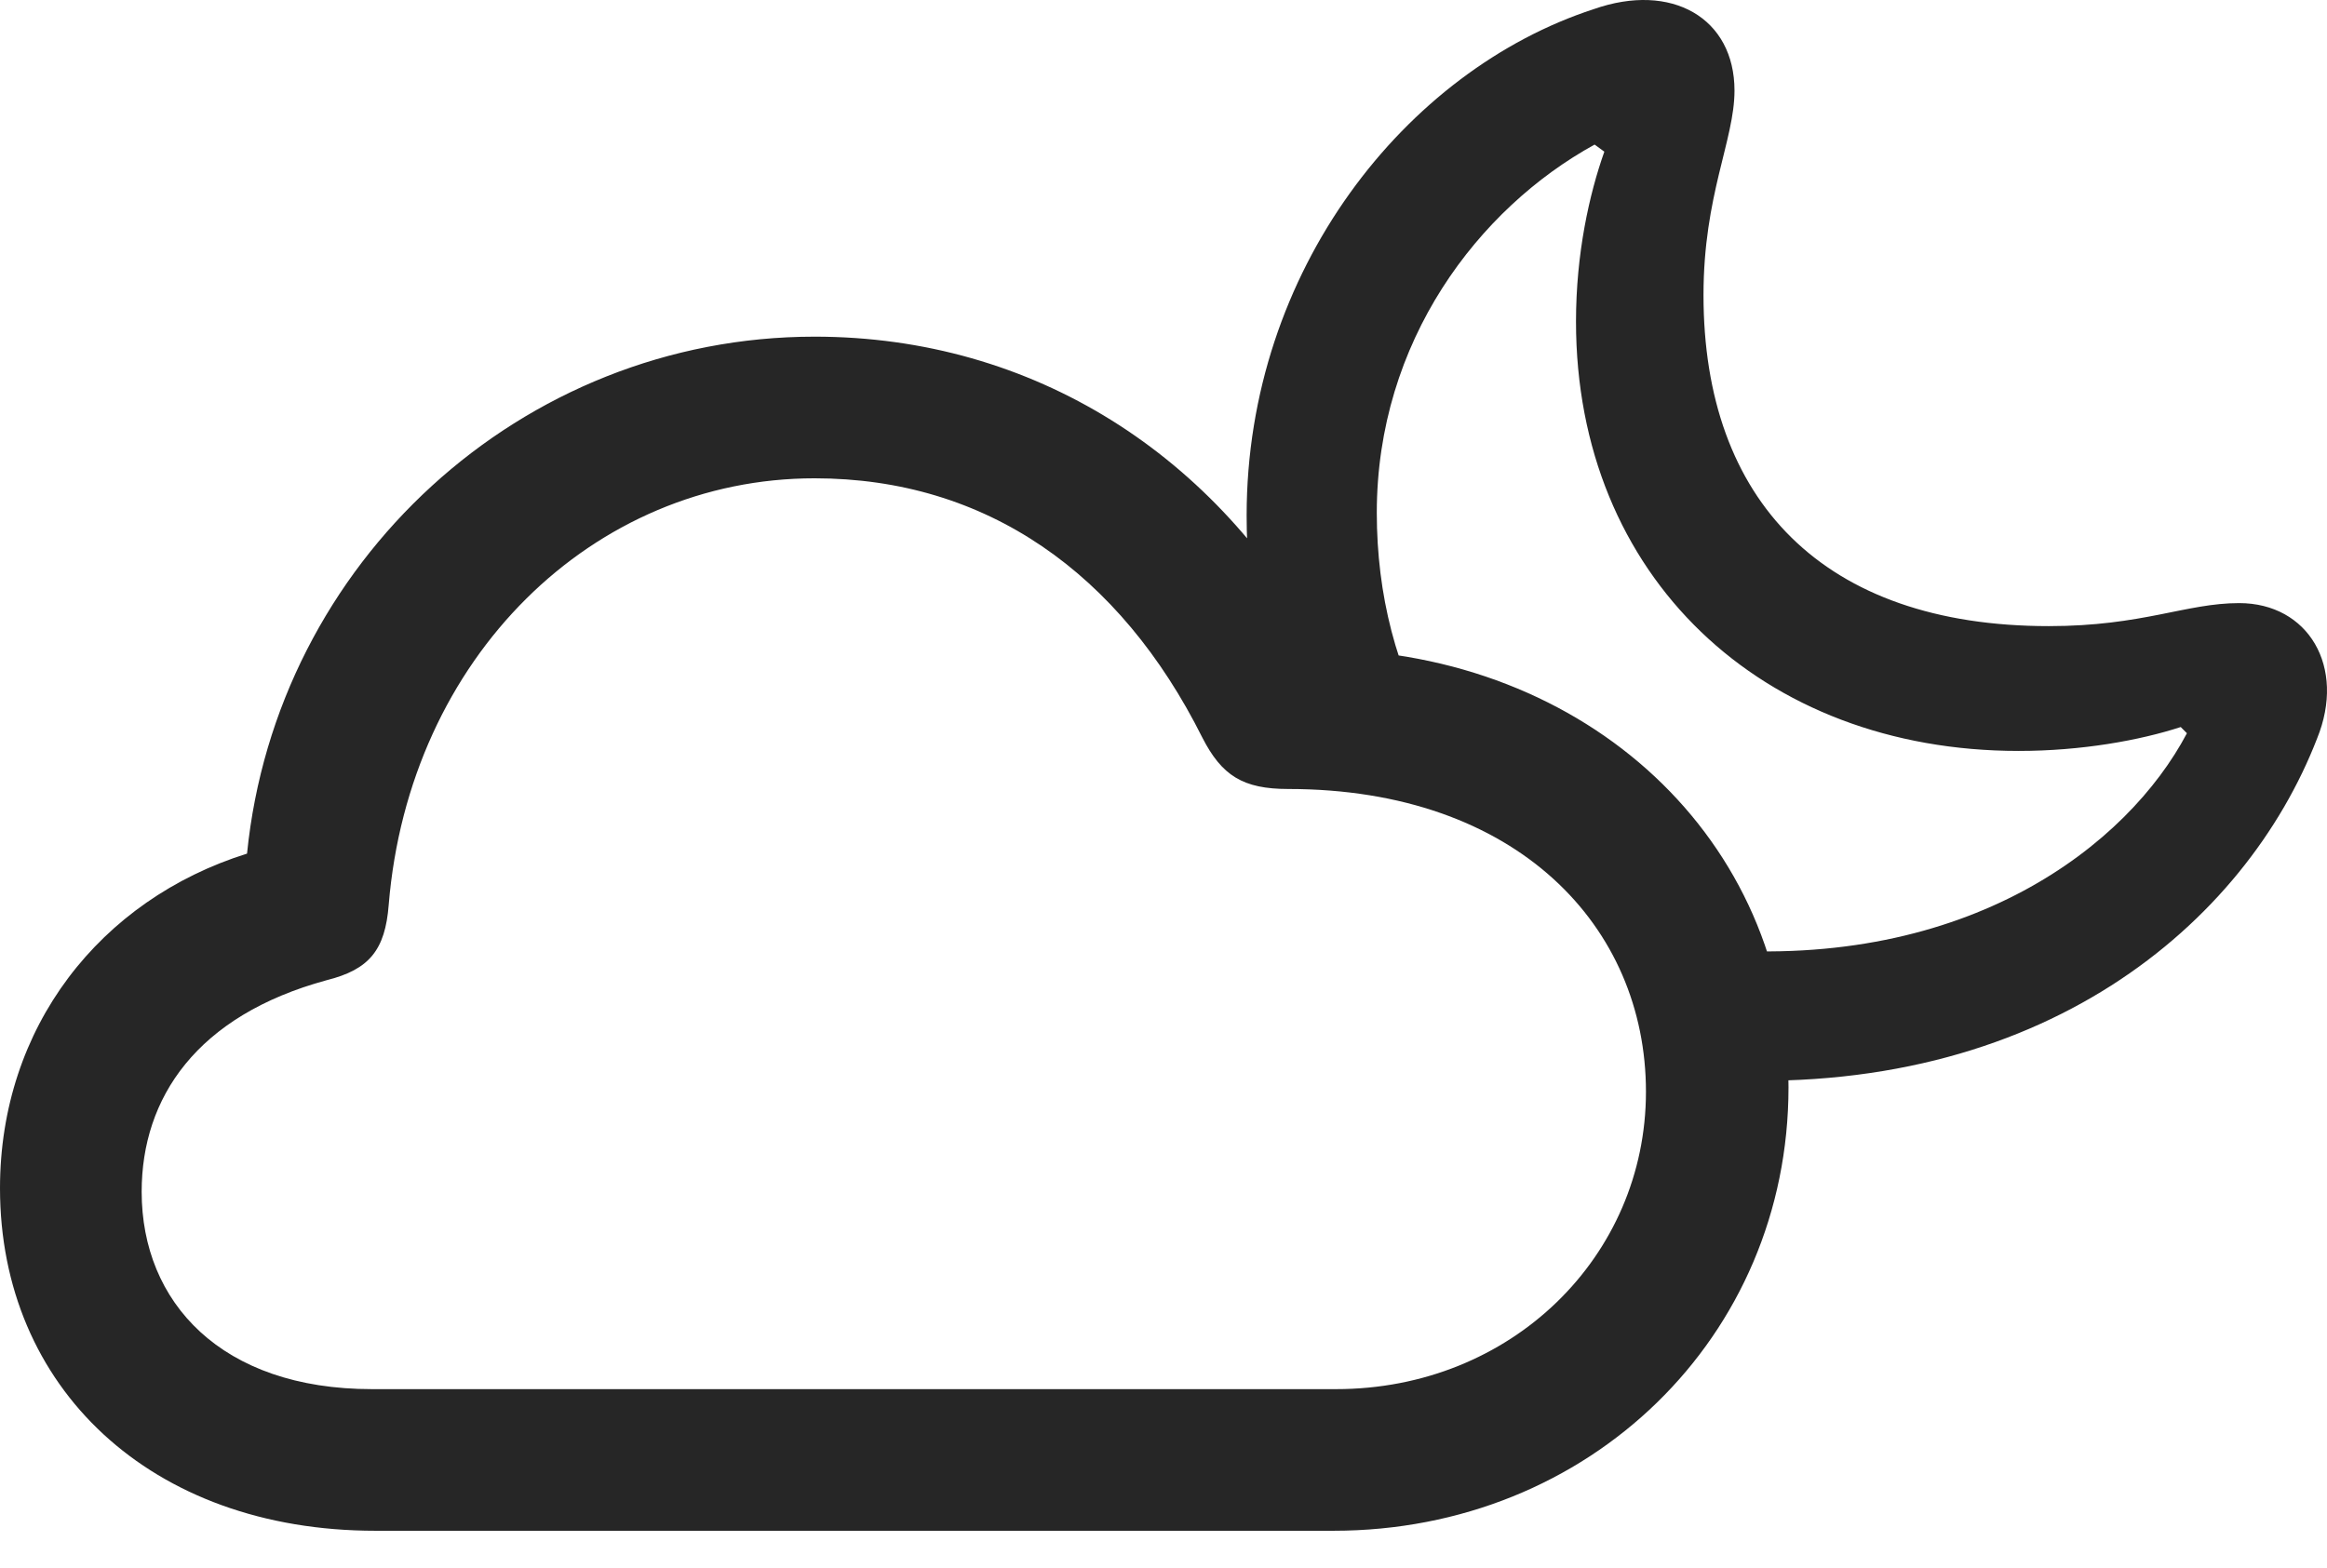 <?xml version="1.0" encoding="UTF-8"?>
<!--Generator: Apple Native CoreSVG 175.5-->
<!DOCTYPE svg
PUBLIC "-//W3C//DTD SVG 1.1//EN"
       "http://www.w3.org/Graphics/SVG/1.1/DTD/svg11.dtd">
<svg version="1.1" xmlns="http://www.w3.org/2000/svg" xmlns:xlink="http://www.w3.org/1999/xlink" width="164.263" height="110.73">
 <g>
  <rect height="110.73" opacity="0" width="164.263" x="0" y="0"/>
  <path d="M26.5 108.084L94.125 108.084C112.188 108.084 126.25 94.397 126.25 76.772C126.25 59.272 112.062 46.084 93.312 45.834C86 32.147 72.938 23.771 57.5 23.771C36.812 23.771 19.5 39.709 17.438 60.272C7.062 63.522 0 72.522 0 83.897C0 97.959 10.625 108.084 26.5 108.084ZM26.25 98.084C15.625 98.084 10 91.959 10 84.147C10 77.522 13.875 71.709 23.062 69.209C26.062 68.459 27.188 67.084 27.438 63.897C28.875 46.397 41.875 33.772 57.5 33.772C69.625 33.772 79.062 40.459 84.875 52.084C86.25 54.772 87.75 55.709 90.938 55.709C107.125 55.709 116.188 65.459 116.188 77.084C116.188 88.709 106.688 98.084 94.312 98.084ZM120.75 76.209C144.125 77.584 158.5 65.209 163.562 52.147C165.625 47.084 162.938 42.584 158.062 42.584C154.312 42.584 151.25 44.209 144.625 44.209C128.688 44.209 120.25 35.334 120.25 20.834C120.25 13.771 122.438 9.896 122.438 6.396C122.438 1.271 118-1.291 112.5 0.646C99.25 4.959 88 19.084 88 36.397C88 41.959 89 47.334 91 52.272L101.375 52.084C98.562 47.459 97.188 41.959 97.188 36.209C97.188 24.084 104.375 14.709 112.562 10.209L113.25 10.709C112.188 13.709 111.25 17.896 111.25 22.709C111.25 40.709 124.375 53.022 142.5 53.022C146.938 53.022 151.062 52.272 153.938 51.334L154.375 51.772C150.188 59.709 138.938 68.459 120.75 67.022Z" fill="#000000" fill-opacity="0.85"/>
 </g>
</svg>